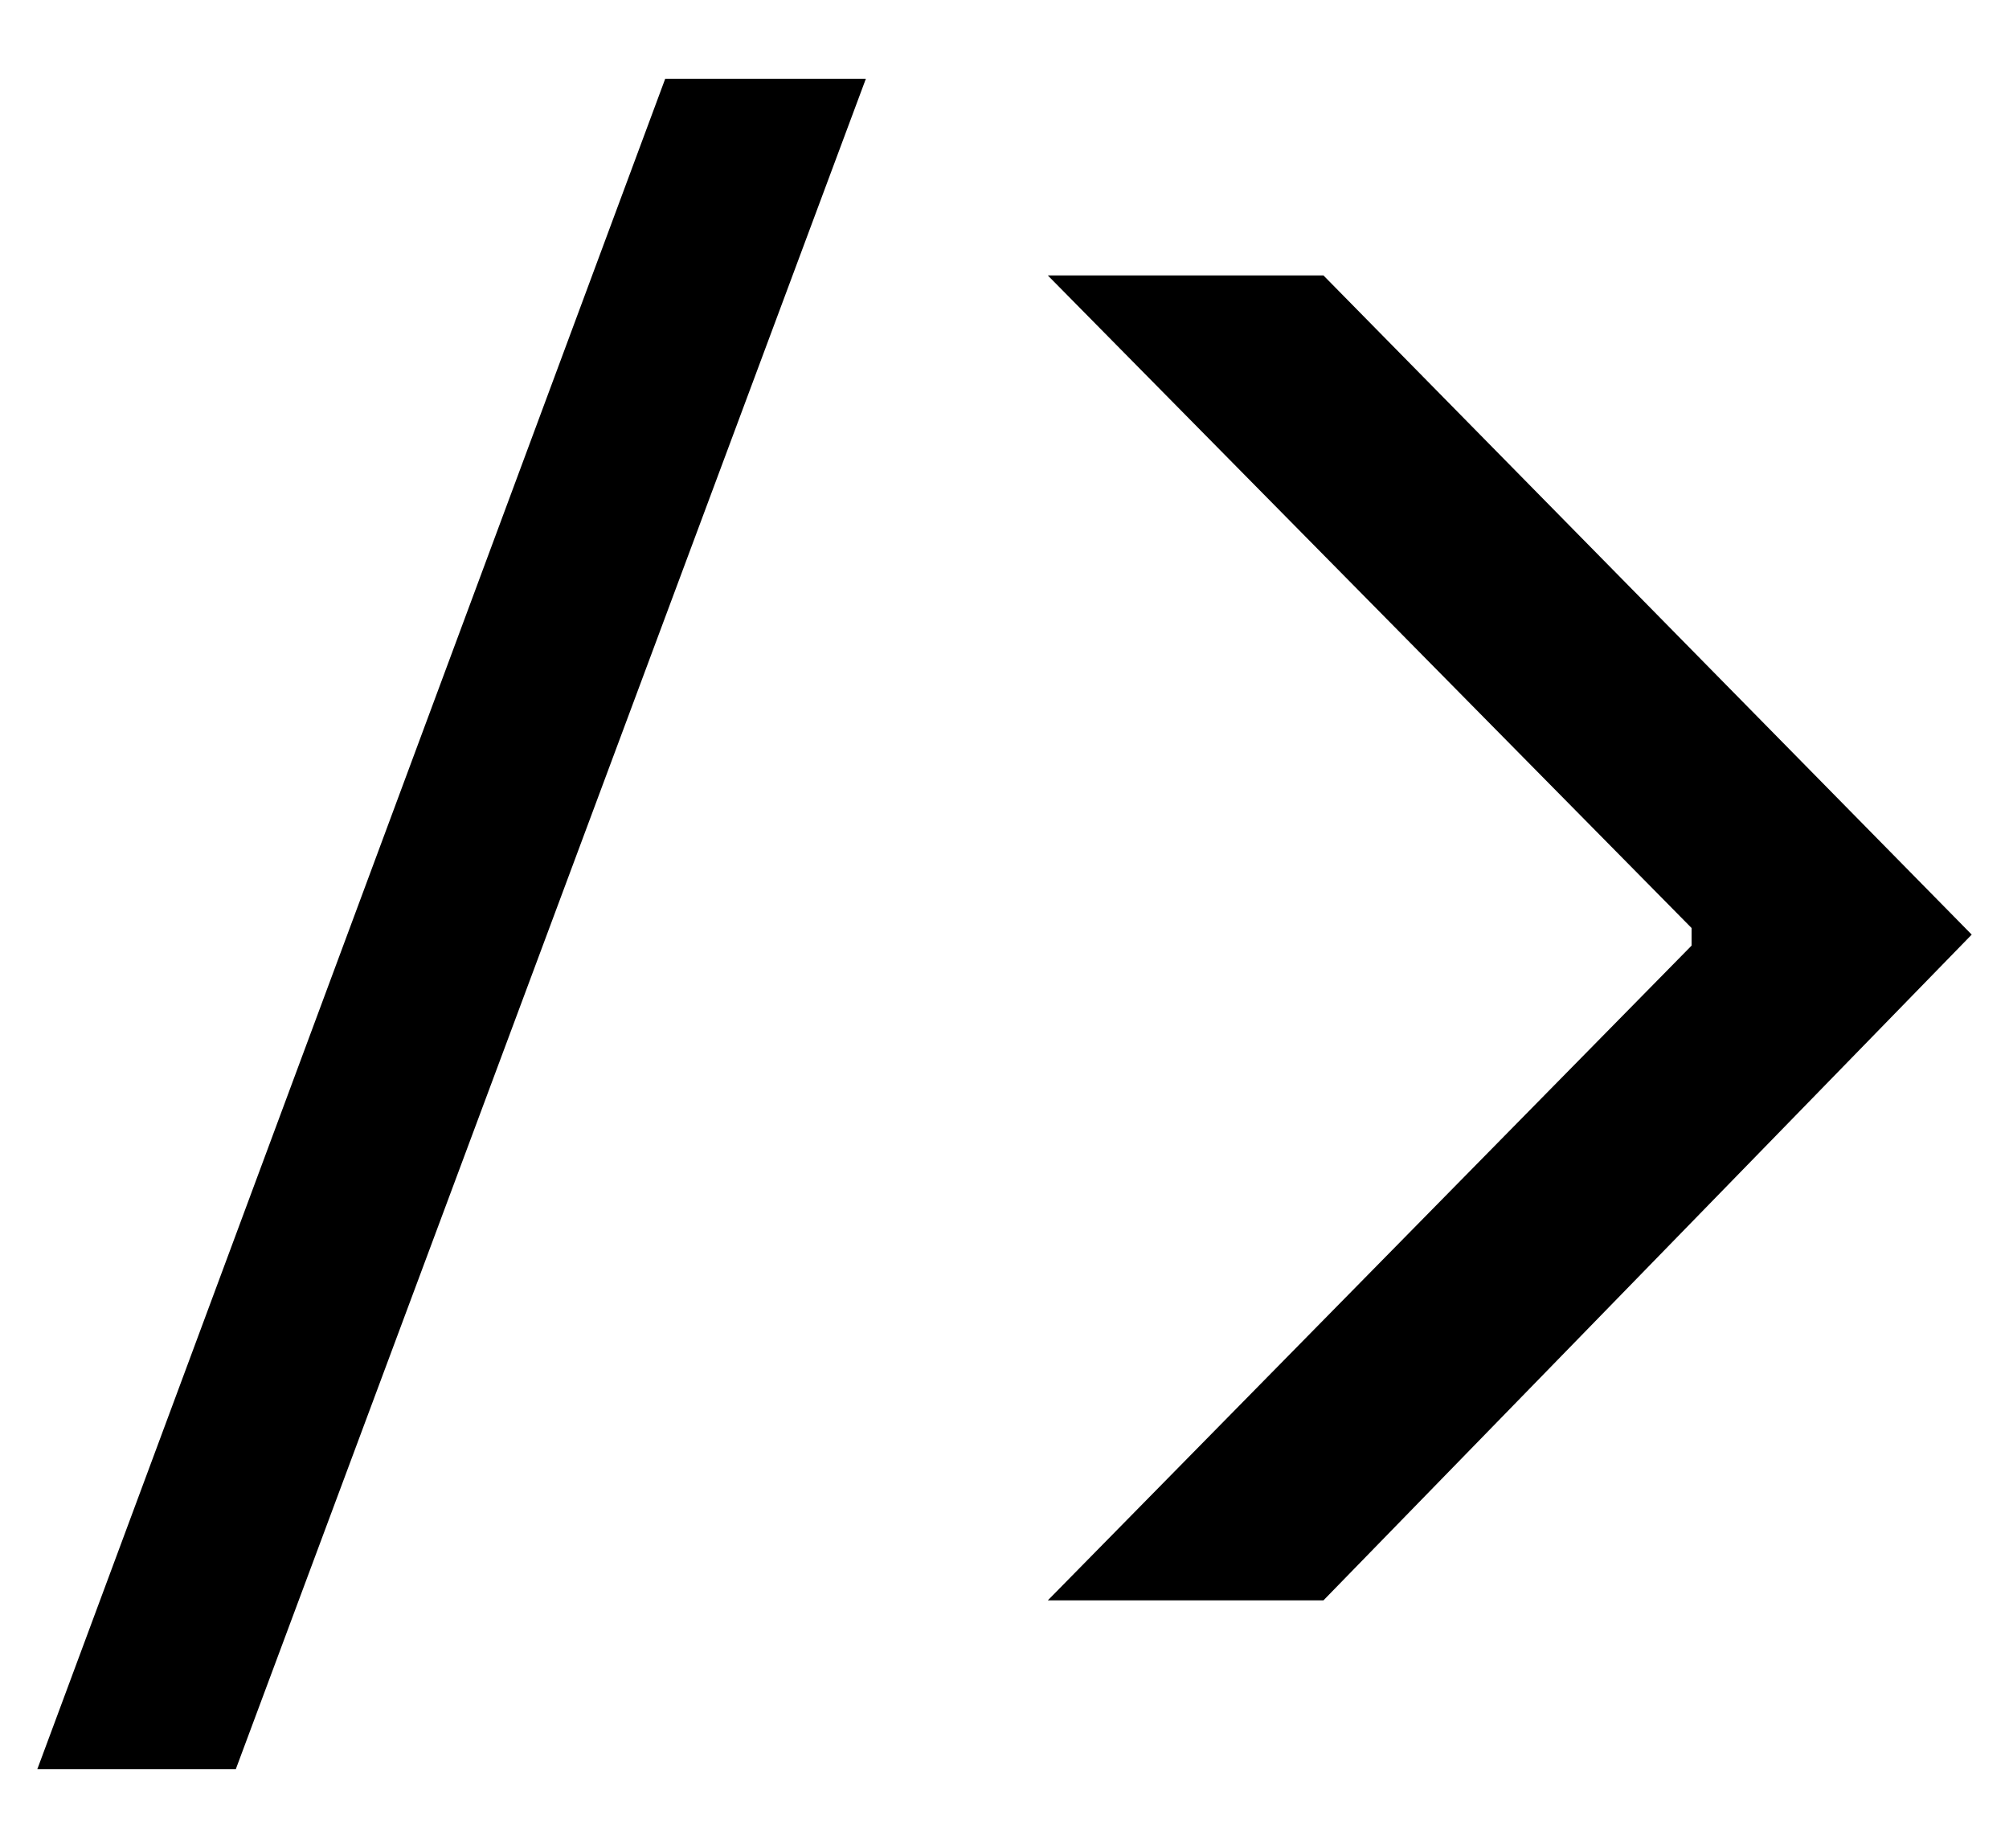 <svg width="25" height="23" viewBox="0 0 25 23" fill="none" xmlns="http://www.w3.org/2000/svg">
<path d="M0.464 22.02L8.278 0.98H10.775L2.934 22.02H0.464Z" fill="black"/>
<path d="M13.039 19.918L21.05 11.769V11.55L13.039 3.428H16.469L24.536 11.632L16.469 19.918H13.039Z" fill="black"/>
</svg>
